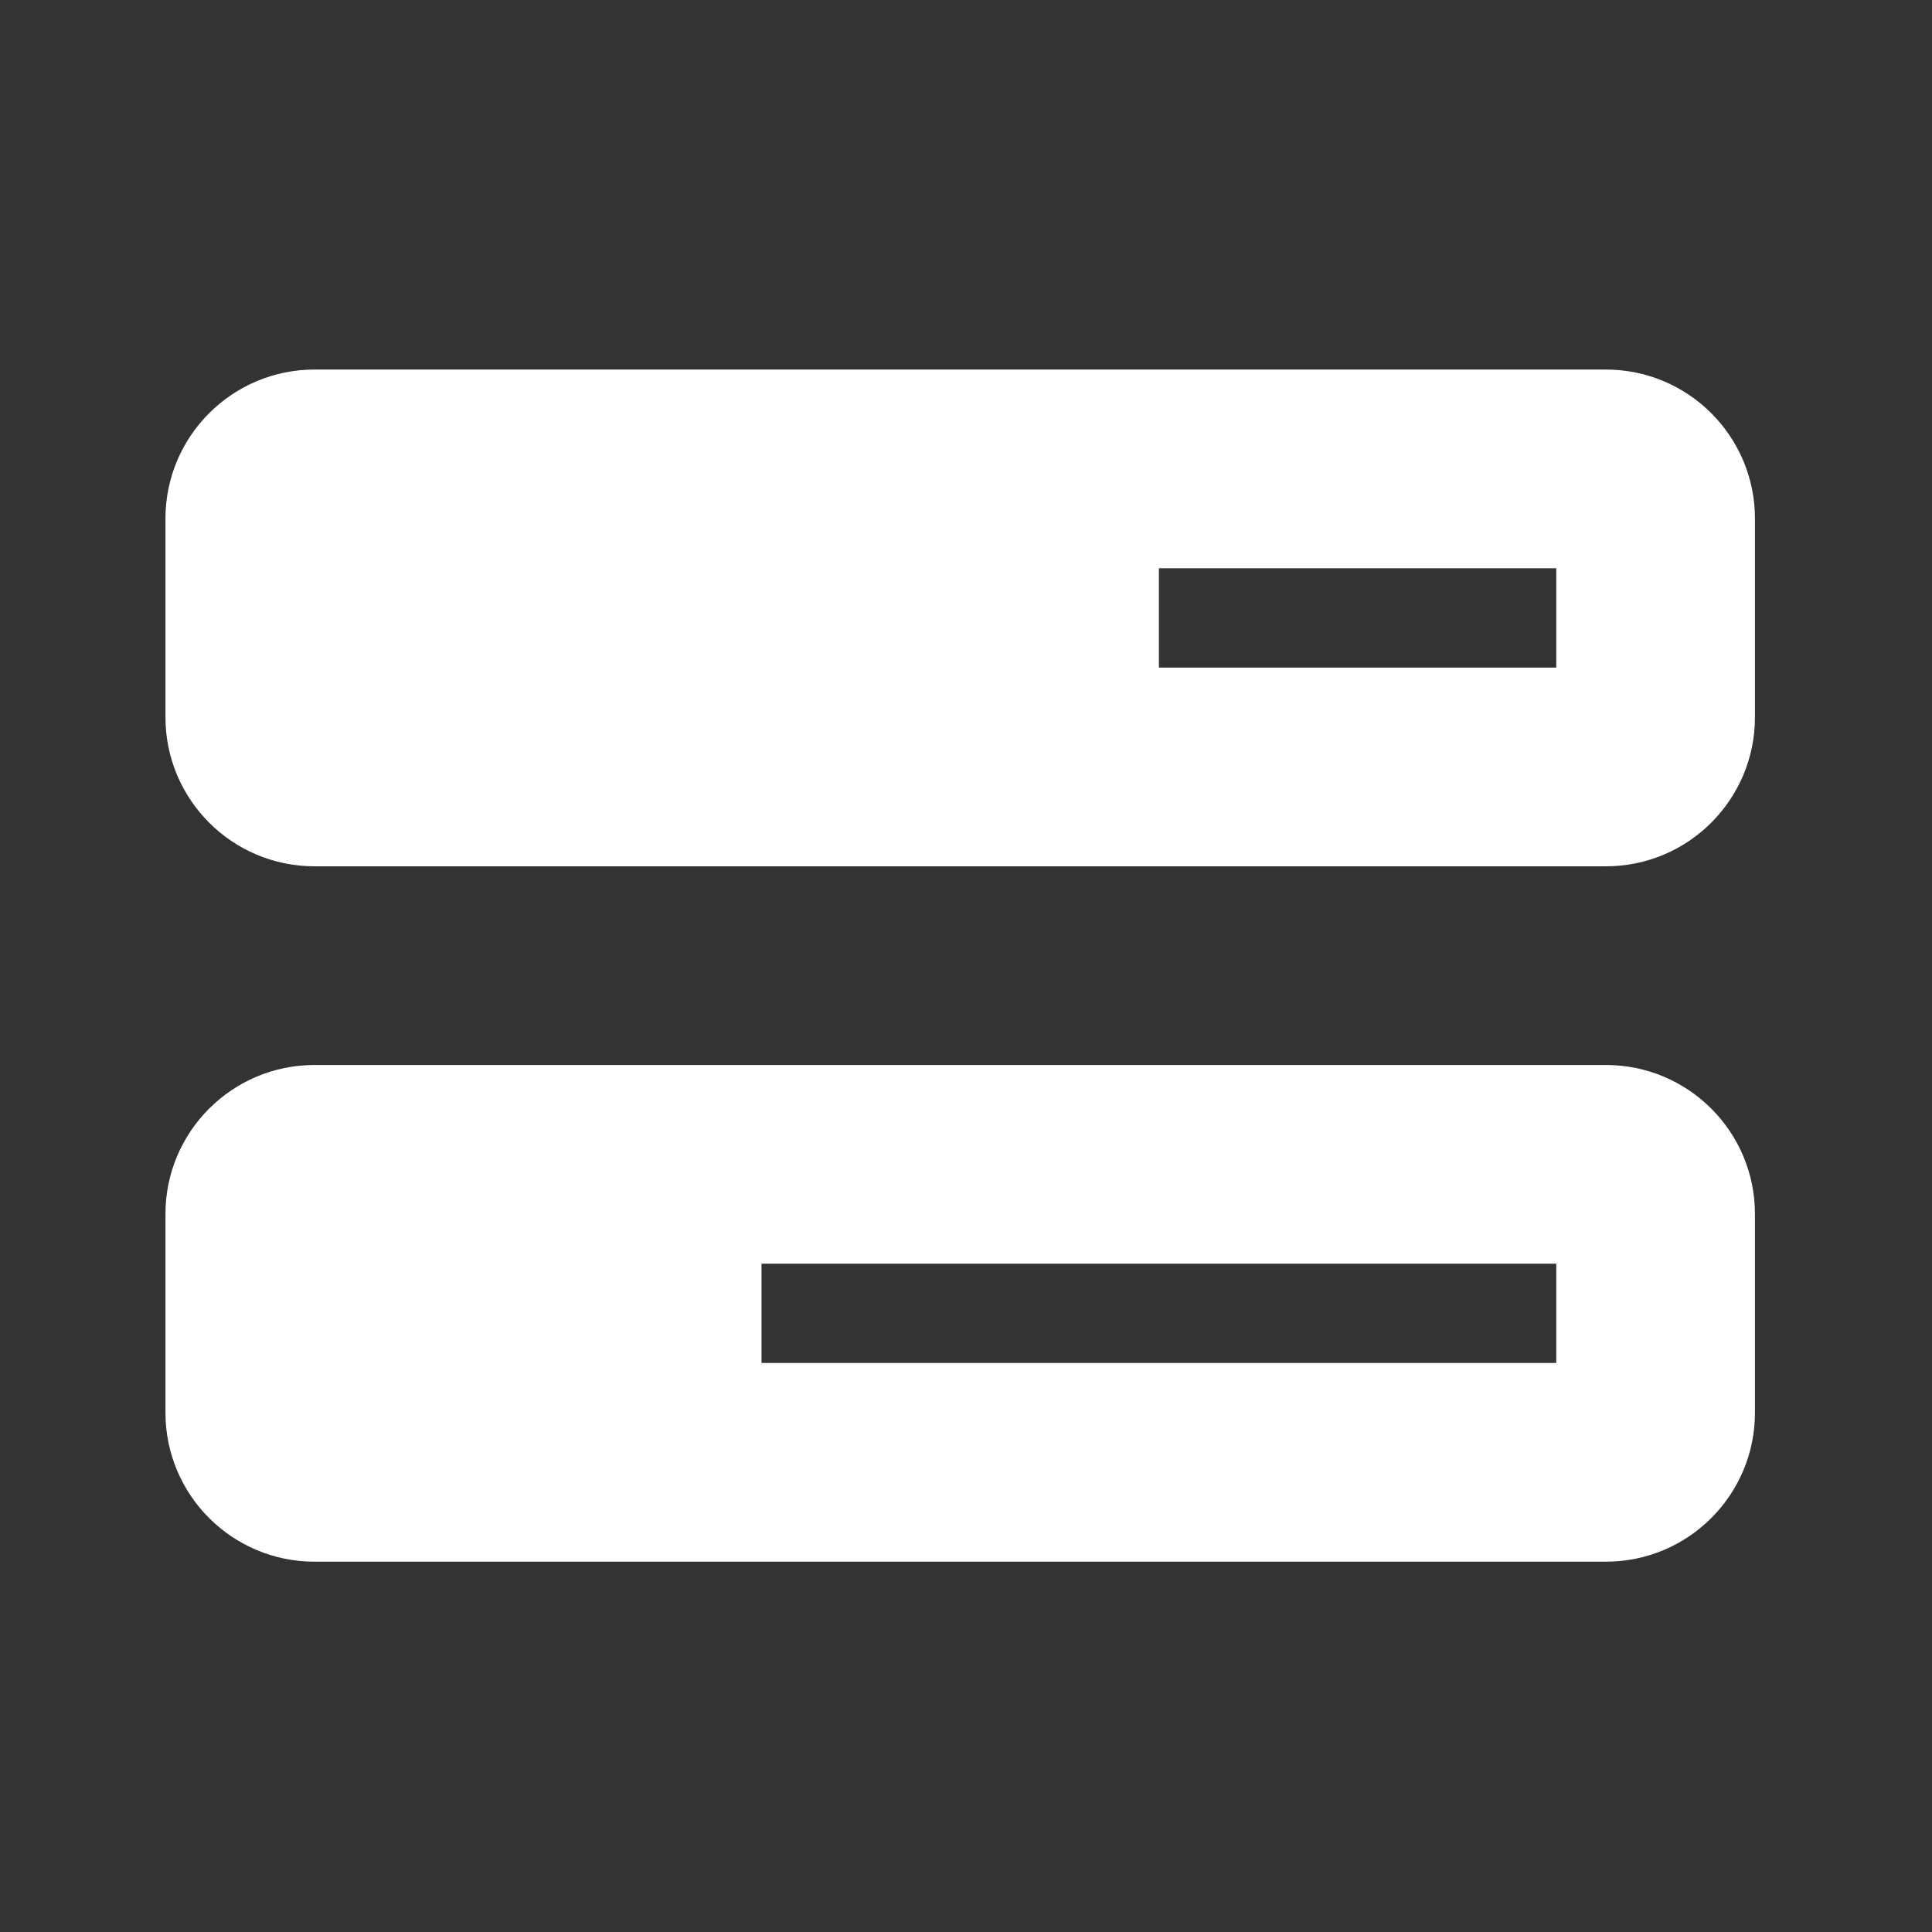 <svg width="25" height="25" viewBox="0 0 25 25" fill="none" xmlns="http://www.w3.org/2000/svg">
<rect x="0" y="0" width="25" height="25" fill="#333333" stroke="none"/>
<path d="M20.138 8.639H14.996V7.353H20.138V8.639ZM4.069 4.782C3.005 4.782 2.141 5.646 2.141 6.71V9.281C2.141 10.346 3.005 11.21 4.069 11.21H20.781C21.845 11.21 22.709 10.346 22.709 9.281V6.71C22.709 5.646 21.845 4.782 20.781 4.782H4.069ZM20.138 16.352V17.637H9.854V16.352H20.138ZM4.069 13.781C3.005 13.781 2.141 14.644 2.141 15.709V18.28C2.141 19.345 3.005 20.208 4.069 20.208H20.781C21.845 20.208 22.709 19.345 22.709 18.28V15.709C22.709 14.644 21.845 13.781 20.781 13.781H4.069Z" fill="white"/>
</svg>
